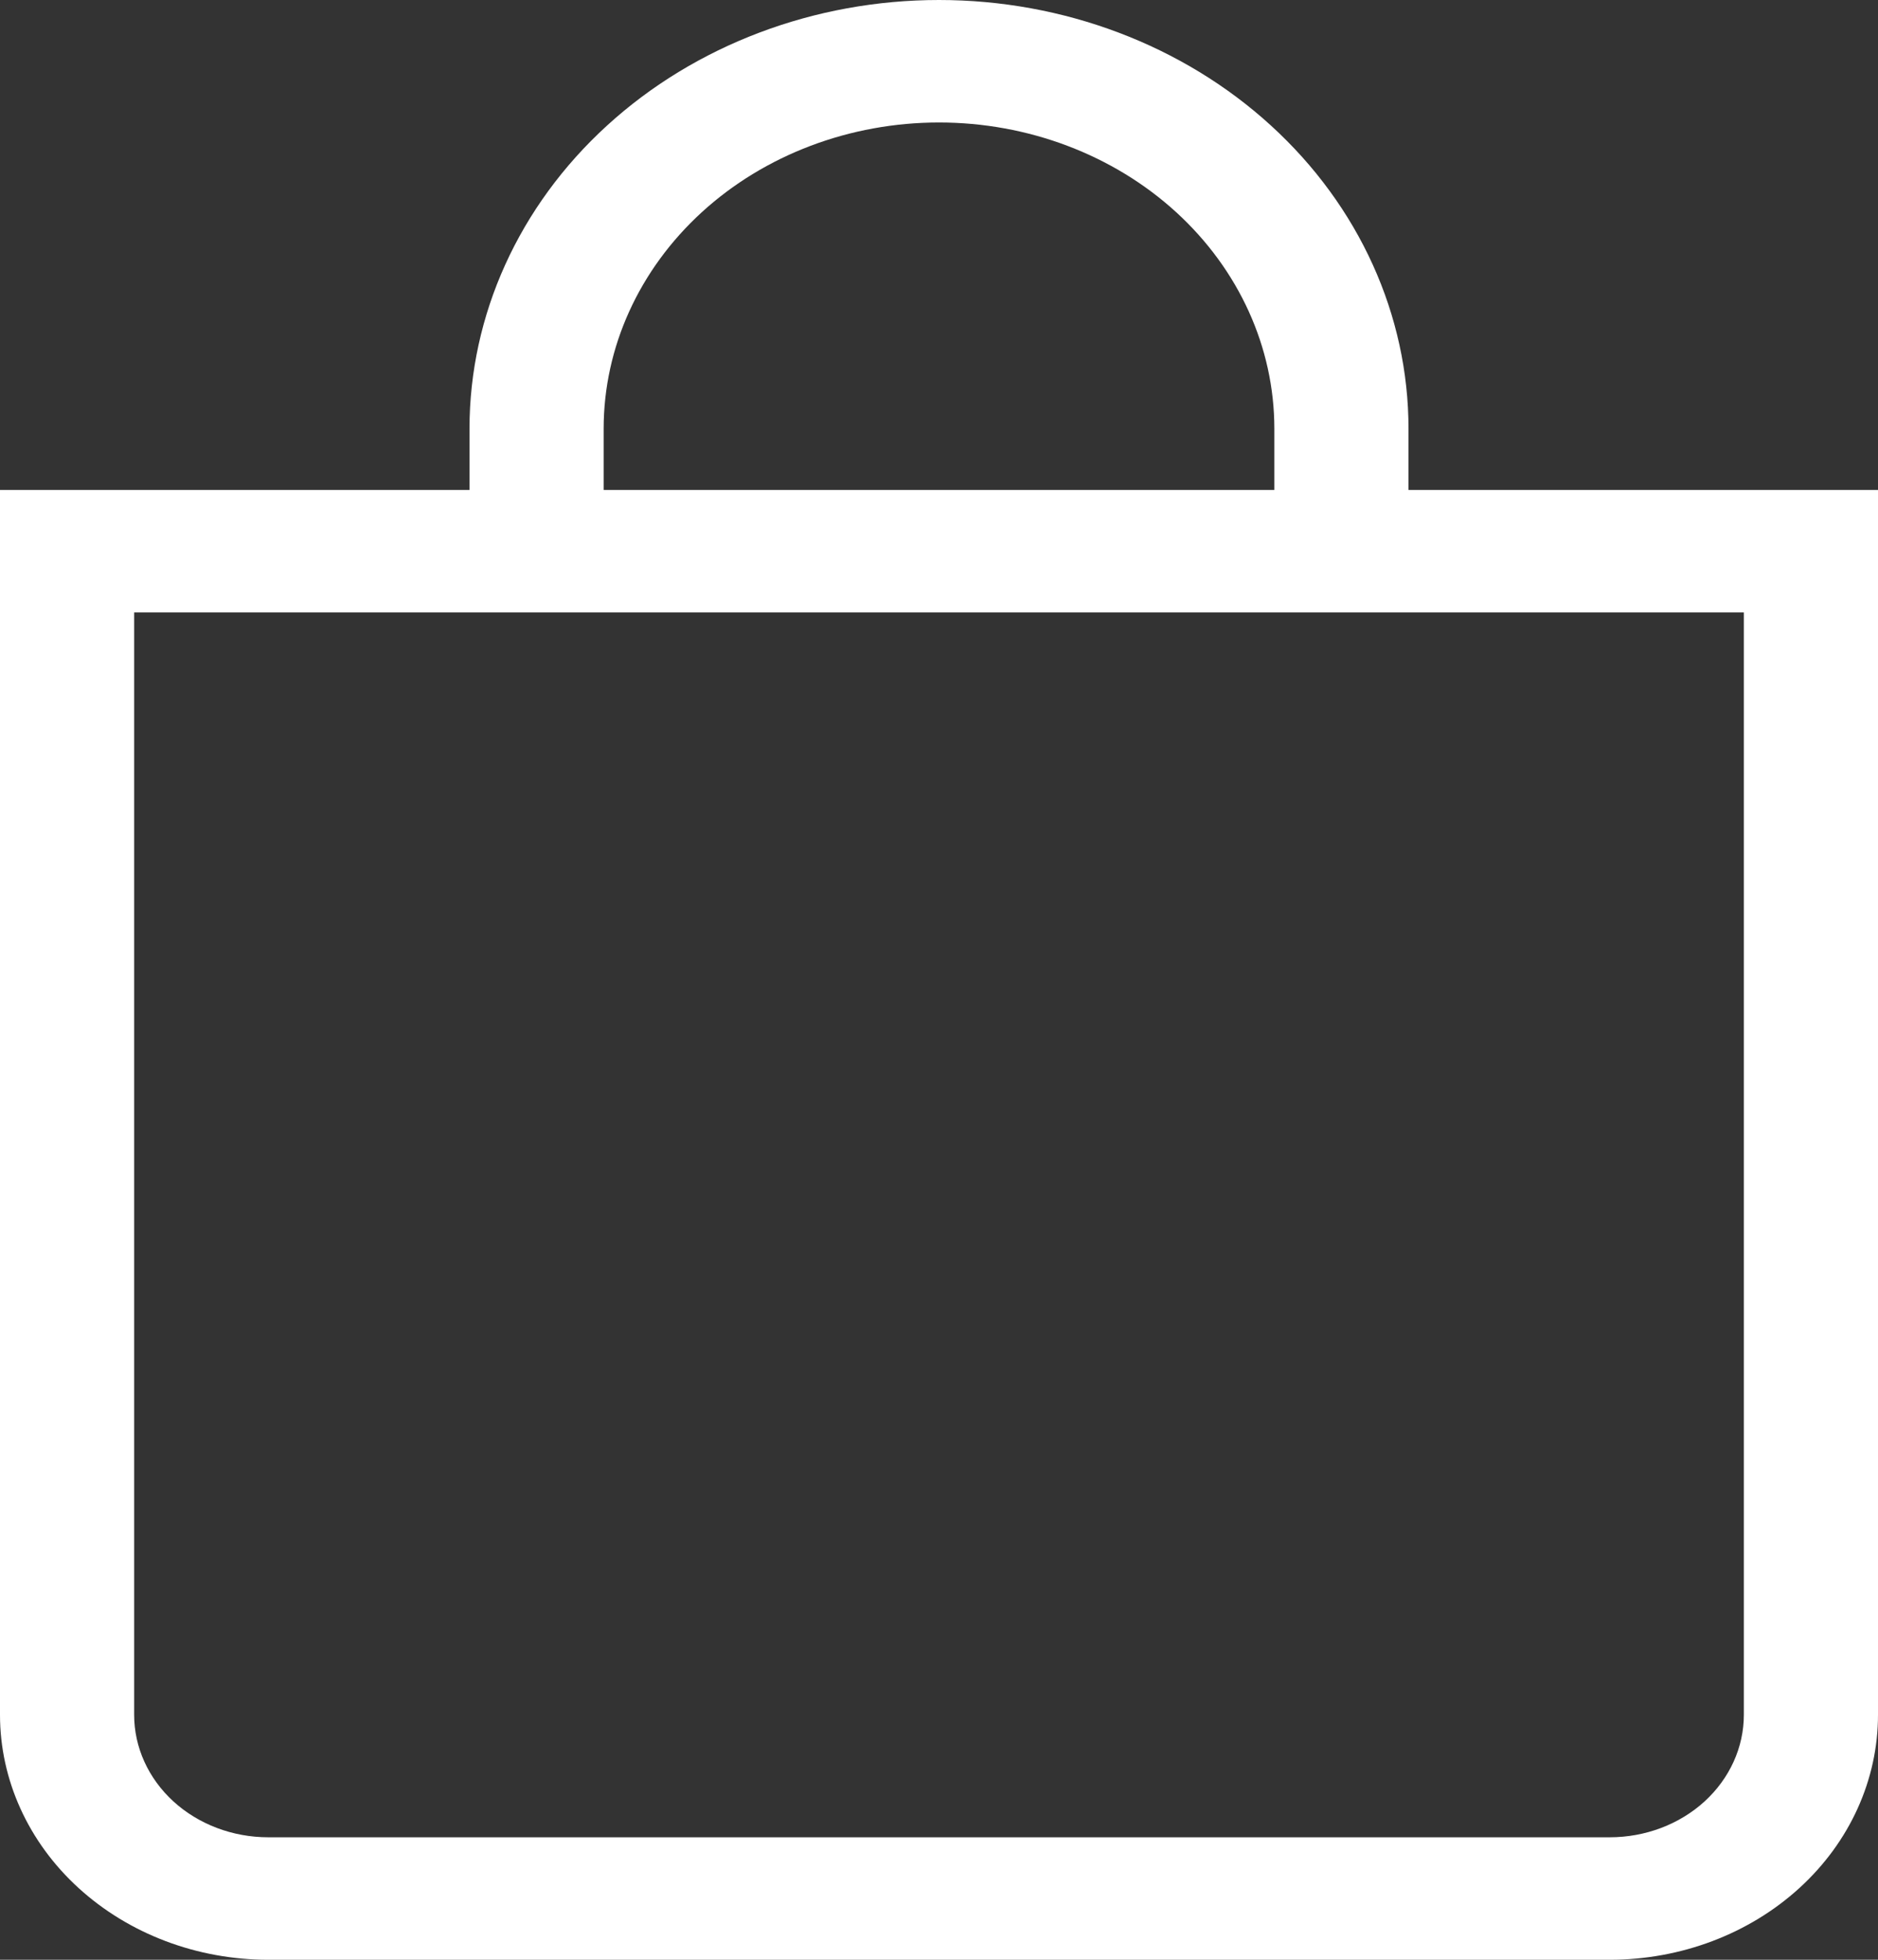 <svg width="23" height="24" viewBox="0 0 23 24" fill="none" xmlns="http://www.w3.org/2000/svg">
<rect x="0" y="0" width="23" height="24" fill="#333333" stroke="none"/>
<path d="M11.5 1.5C12.589 1.5 13.634 1.895 14.404 2.598C15.174 3.302 15.607 4.255 15.607 5.25V6H7.393V5.25C7.393 4.255 7.826 3.302 8.596 2.598C9.366 1.895 10.411 1.5 11.5 1.5ZM17.25 6V5.25C17.25 3.858 16.644 2.522 15.566 1.538C14.488 0.553 13.025 0 11.5 0C9.975 0 8.512 0.553 7.434 1.538C6.356 2.522 5.75 3.858 5.75 5.25V6H0V21C0 21.796 0.346 22.559 0.962 23.121C1.579 23.684 2.414 24 3.286 24H19.714C20.586 24 21.421 23.684 22.038 23.121C22.654 22.559 23 21.796 23 21V6H17.25ZM1.643 7.5H21.357V21C21.357 21.398 21.184 21.779 20.876 22.061C20.568 22.342 20.15 22.5 19.714 22.5H3.286C2.85 22.5 2.432 22.342 2.124 22.061C1.816 21.779 1.643 21.398 1.643 21V7.5Z" fill="white"/>
</svg>
